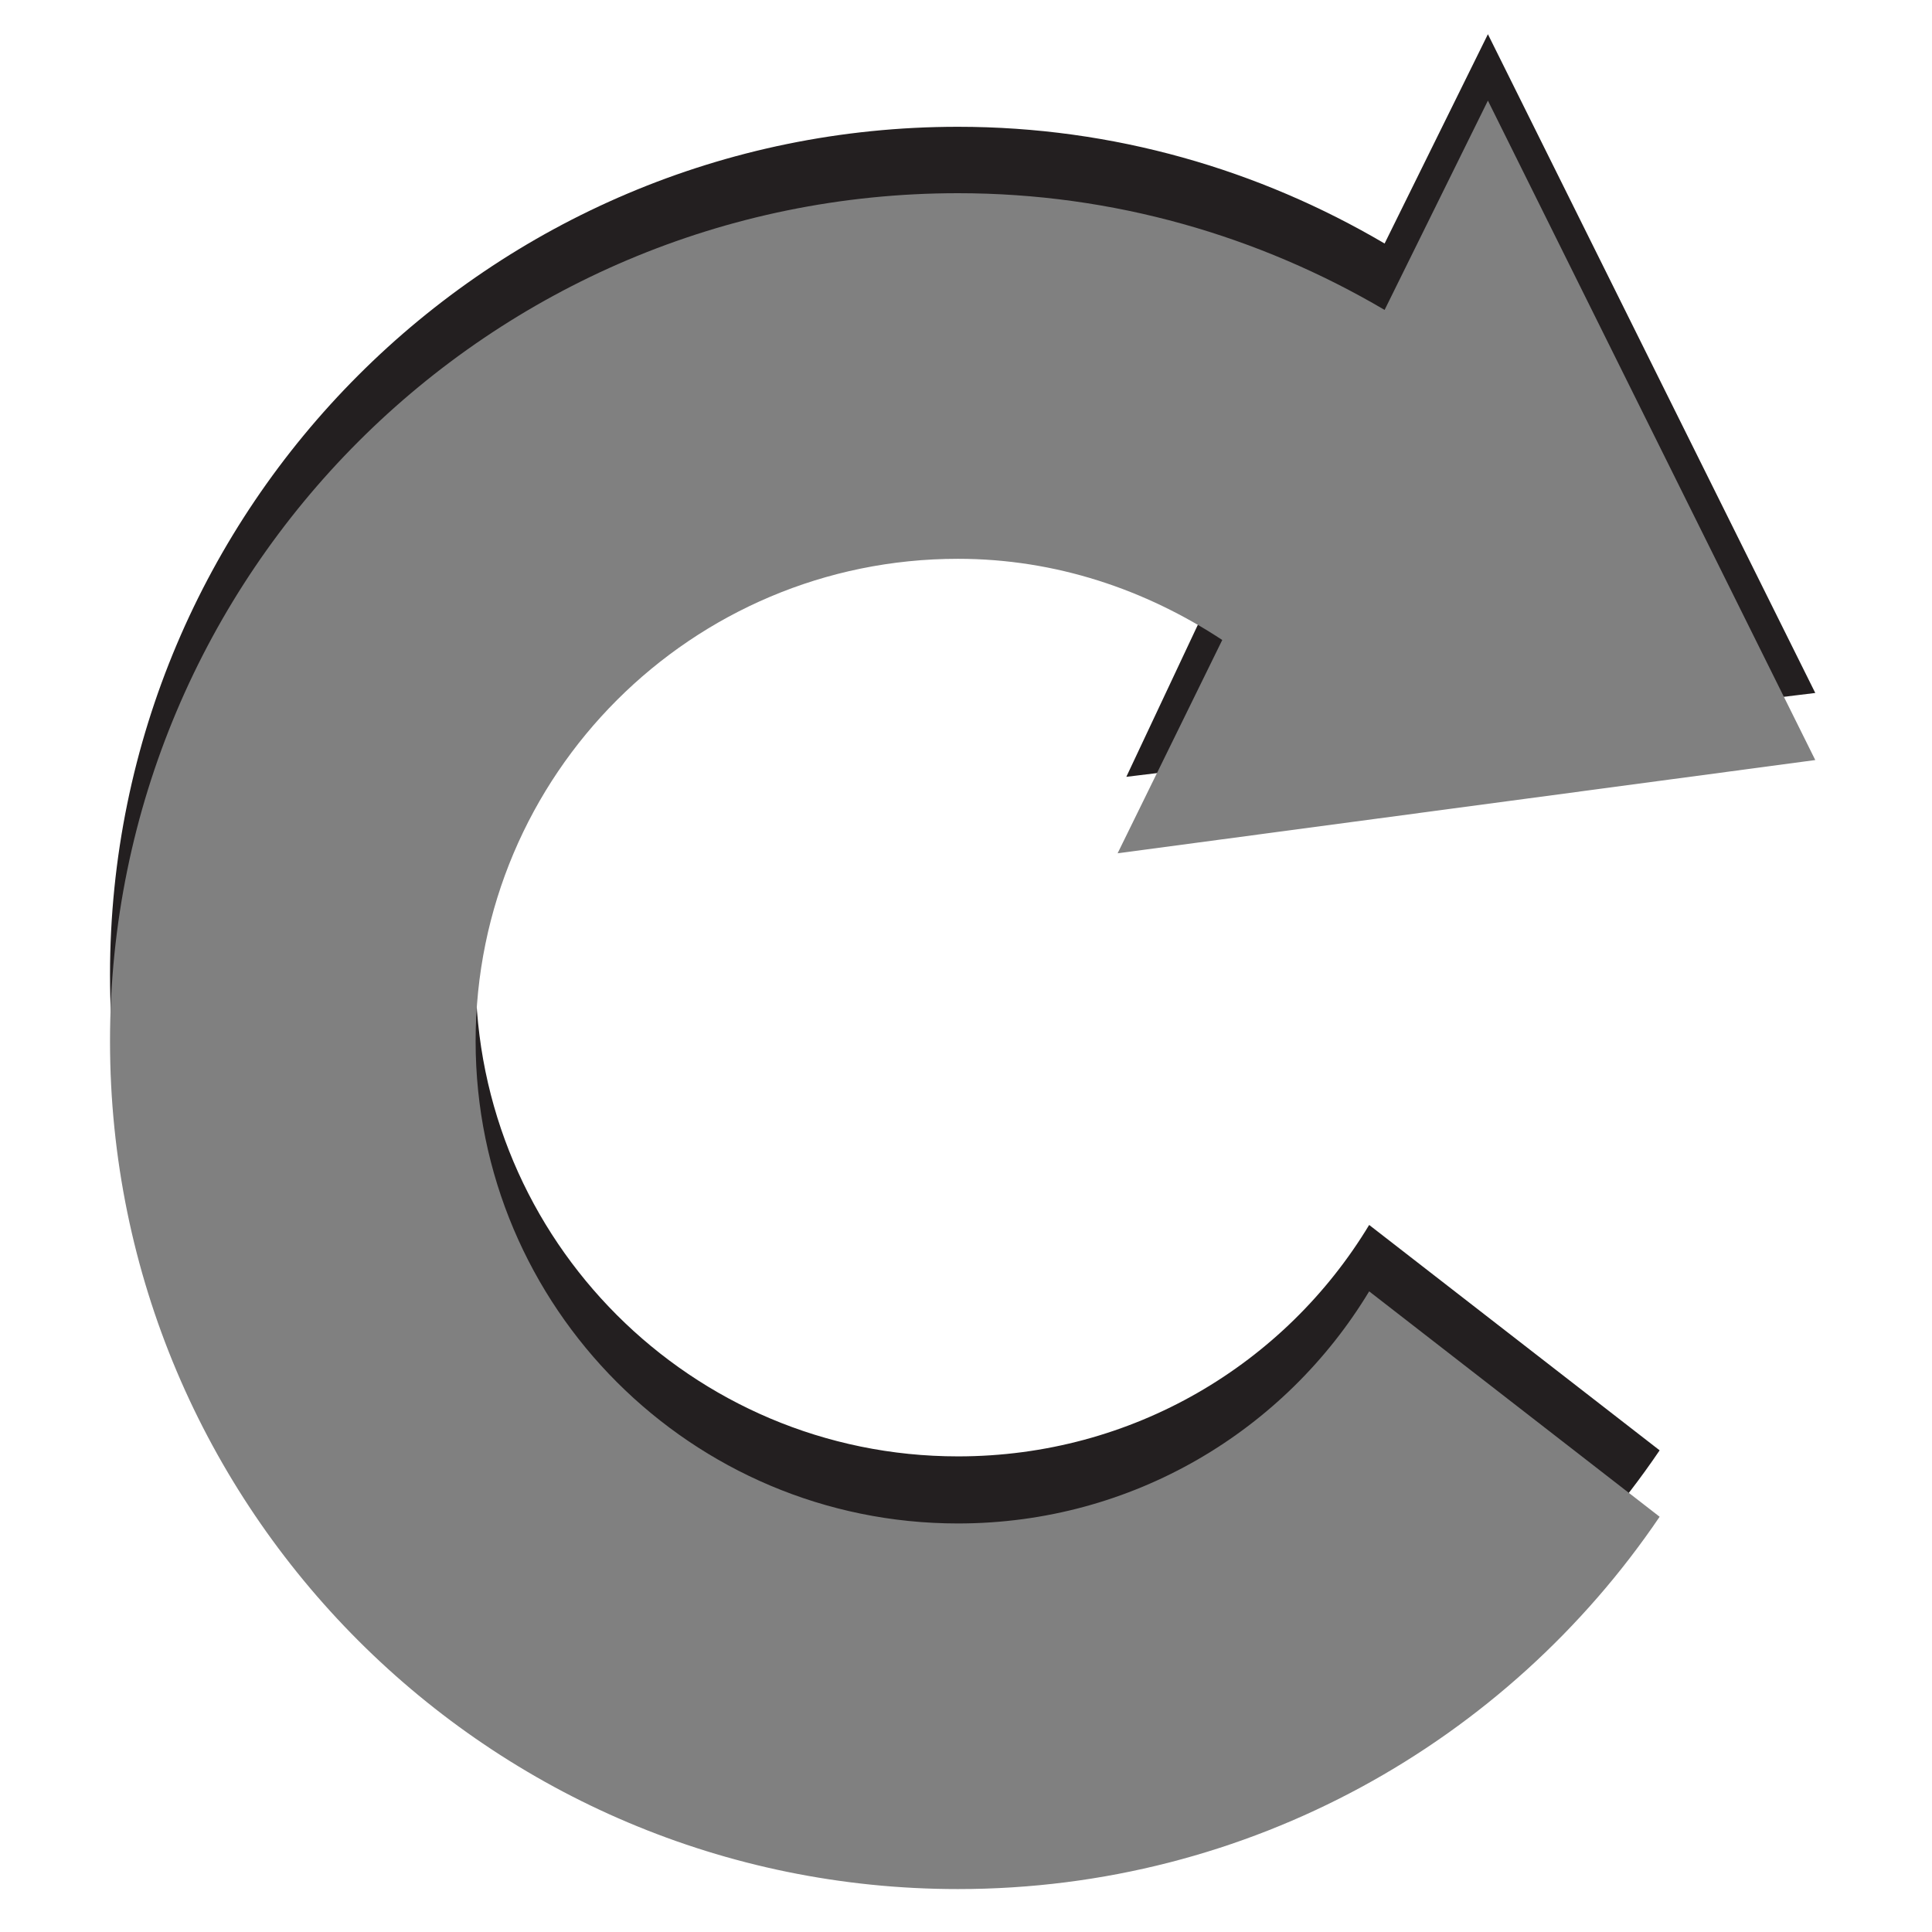 <?xml version="1.0" encoding="UTF-8" standalone="no"?>
<!-- Created with Inkscape (http://www.inkscape.org/) -->

<svg
   xmlns:dc="http://purl.org/dc/elements/1.1/"
   xmlns:cc="http://creativecommons.org/ns#"
   xmlns:rdf="http://www.w3.org/1999/02/22-rdf-syntax-ns#"
   xmlns:svg="http://www.w3.org/2000/svg"
   xmlns="http://www.w3.org/2000/svg"
   xmlns:sodipodi="http://sodipodi.sourceforge.net/DTD/sodipodi-0.dtd"
   xmlns:inkscape="http://www.inkscape.org/namespaces/inkscape"
   version="1.1"
   width="100%"
   height="100%"
   viewBox="0 0 288 288"
   id="svg7631"
   xml:space="preserve"
   inkscape:version="0.48.4 r9939"
   sodipodi:docname="reload.svg"><sodipodi:namedview
     pagecolor="#ffffff"
     bordercolor="#666666"
     borderopacity="1"
     objecttolerance="10"
     gridtolerance="10"
     guidetolerance="10"
     inkscape:pageopacity="0"
     inkscape:pageshadow="2"
     inkscape:window-width="640"
     inkscape:window-height="480"
     id="namedview8"
     showgrid="false"
     inkscape:zoom="0.81944444"
     inkscape:cx="144"
     inkscape:cy="144"
     inkscape:window-x="75"
     inkscape:window-y="34"
     inkscape:window-maximized="0"
     inkscape:current-layer="g3" /><defs
     id="defs11" /><g
     id="g3"><path
       d="m 142.8,217.1 c -39.7,0 -71.9,-32.2 -71.9,-71.9 0,-39.7 32.2,-71.9 71.9,-71.9 14.6,0 28,4.6 39.4,12.1 L 167.9,115.8 270.6,103.3 221.8,5.1 206.4,36.3 C 187.7,25.3 166,18.9 142.8,18.9 73,18.9 16.4,75.5 16.4,145.3 c 0,69.8 56.6,126.4 126.4,126.4 43.5,0 81.9,-22 104.6,-55.5 l -43.3,-33.6 c -12.5,20.7 -35.2,34.5 -61.3,34.5 z"
       id="path5"
       style="fill:#231f20" /><path
       d="m 142.8,227.1 c -39.7,0 -71.9,-32.2 -71.9,-71.9 0,-39.7 32.2,-71.9 71.9,-71.9 14.6,0 28,4.6 39.4,12.1 l -15.6,31.8 104,-13.9 L 221.8,15 206.4,46.2 C 187.7,35.2 166,28.8 142.8,28.8 73,28.8 16.4,85.4 16.4,155.2 c 0,69.8 56.6,126.4 126.4,126.4 43.5,0 81.9,-22 104.6,-55.5 l -43.3,-33.6 c -12.5,20.7 -35.2,34.6 -61.3,34.6 z"
       id="path7"
       style="fill:#808080;fill-opacity:1" /></g></svg>